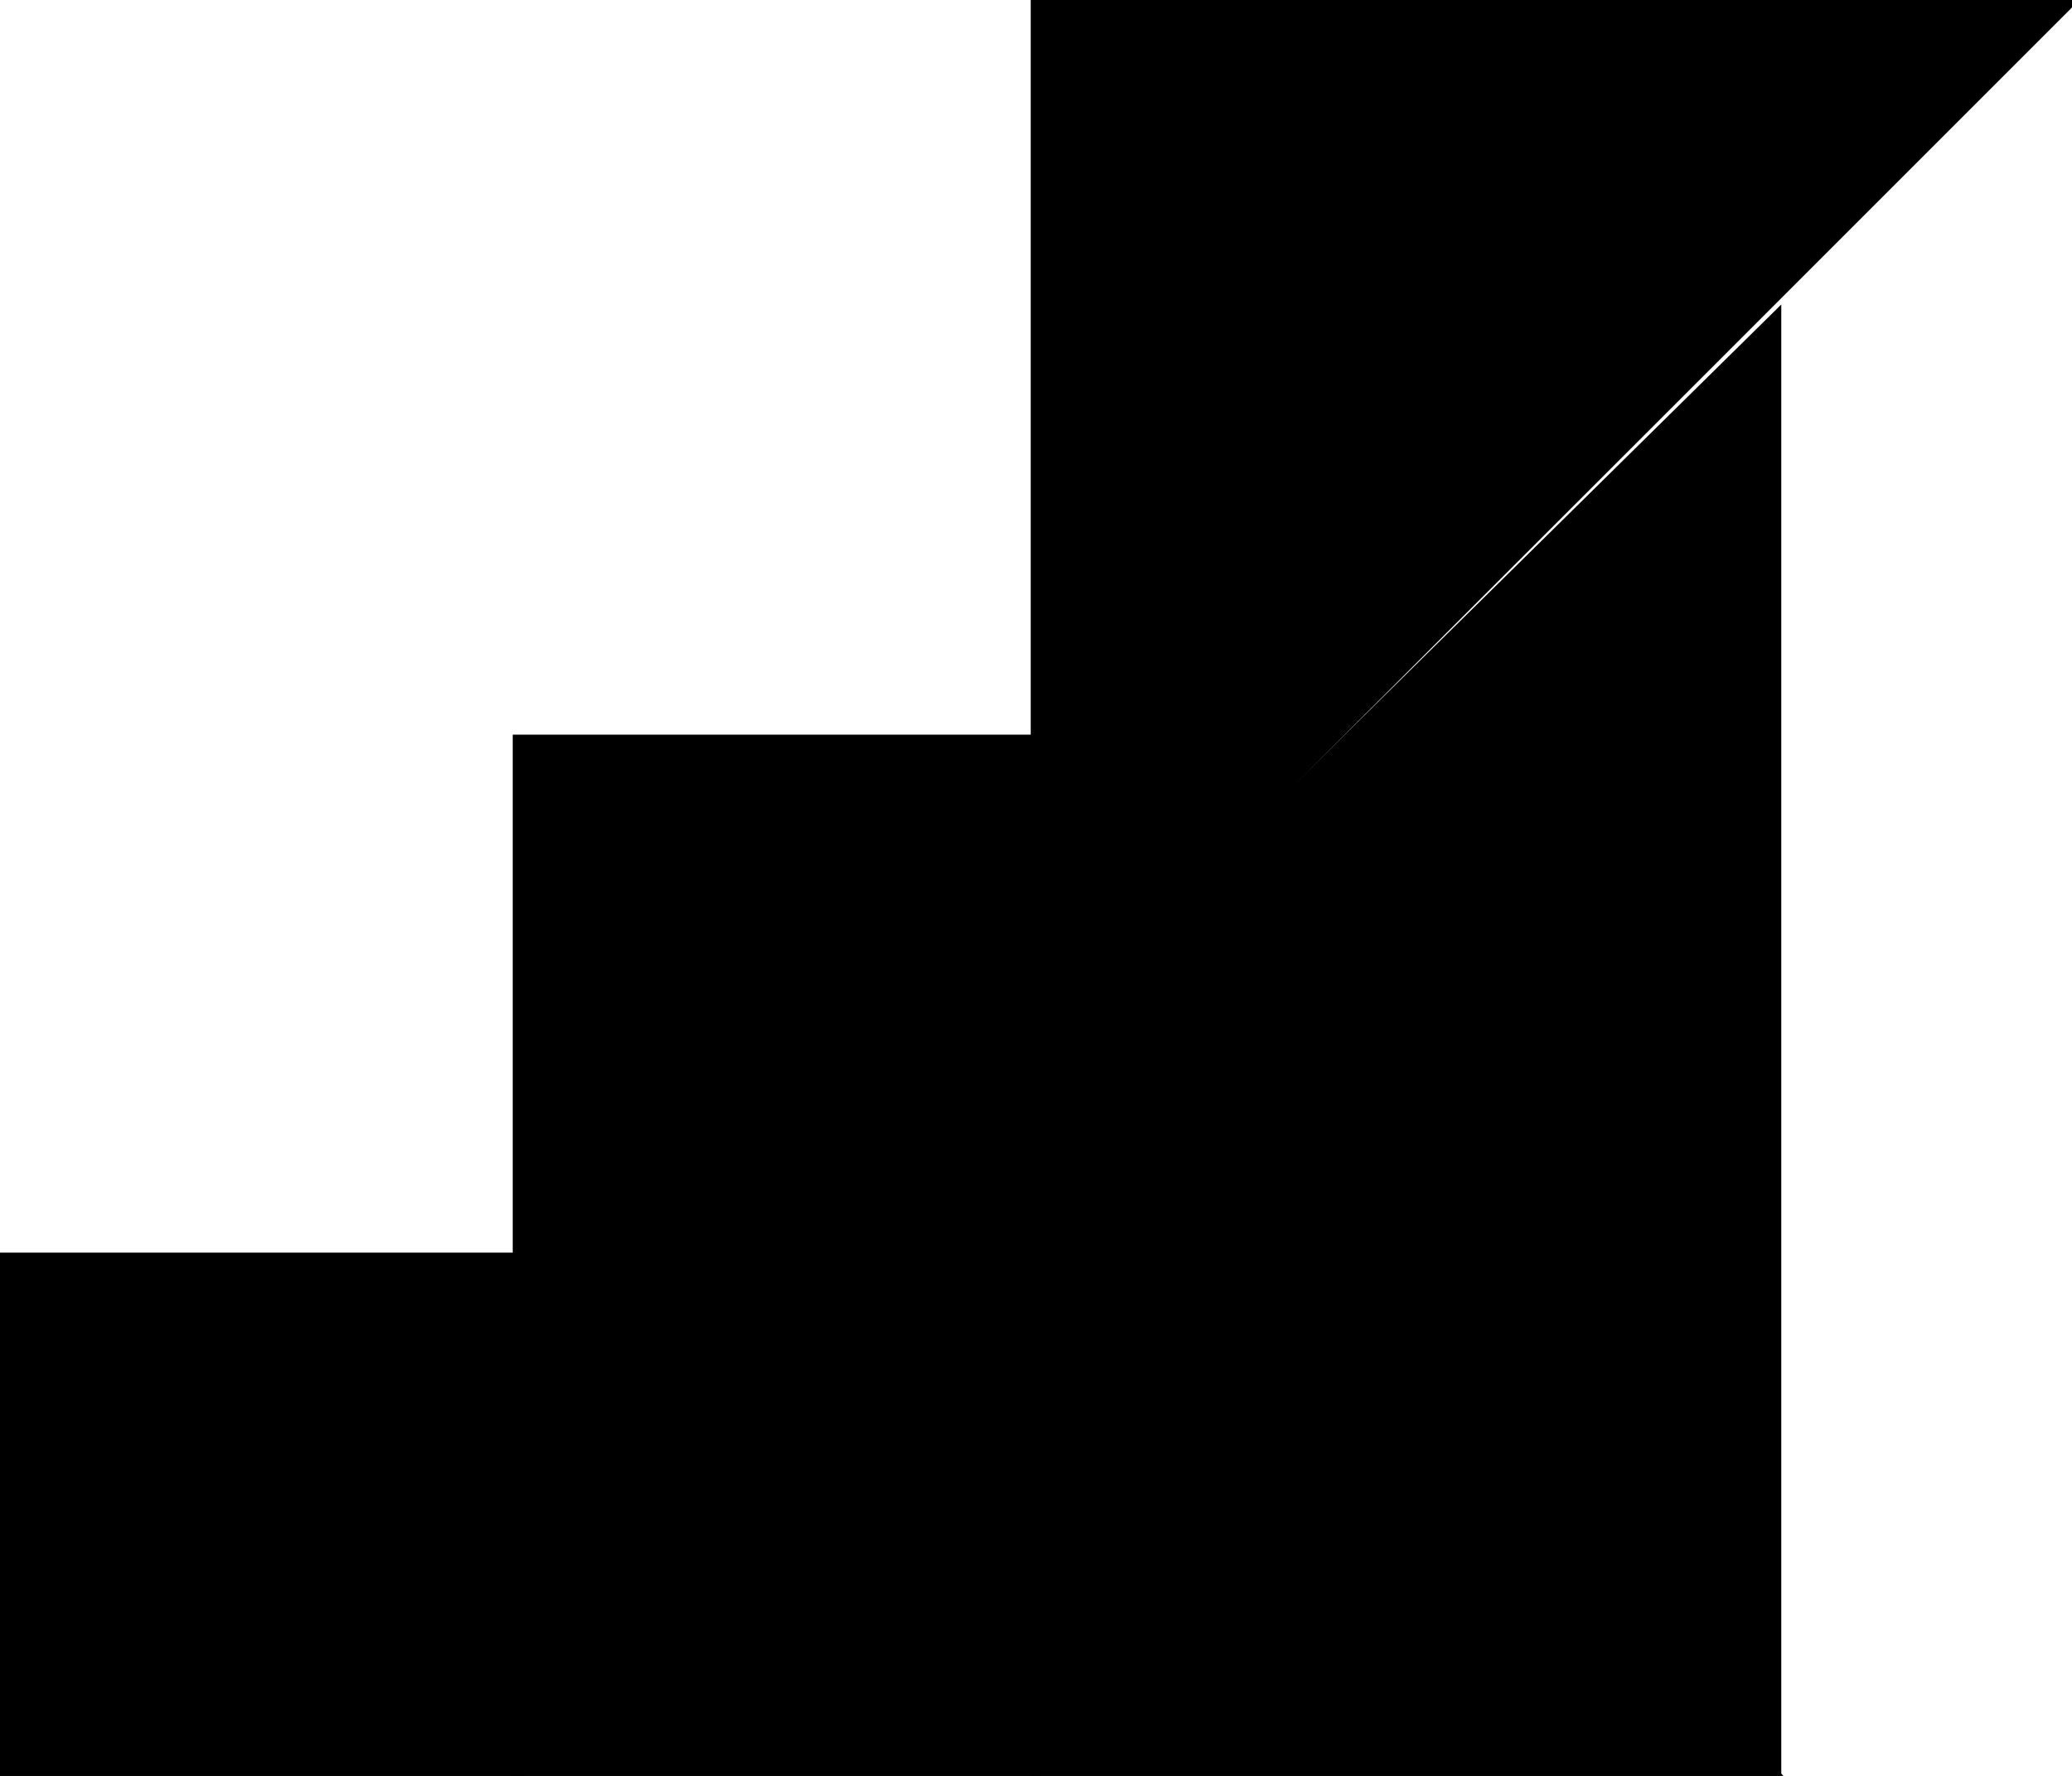 <?xml version="1.0" encoding="utf-8"?> <svg baseProfile="full" height="100%" version="1.1" viewBox="0 0 196.0 168.0" width="100%" xmlns="http://www.w3.org/2000/svg" xmlns:ev="http://www.w3.org/2001/xml-events" xmlns:xlink="http://www.w3.org/1999/xlink"><defs/><polygon fill="black" id="1" points="49.0,119.0 49.0,168.0 0.0,168.0 0.0,119.0" stroke="black" strokewidth="1"/><polygon fill="black" id="2" points="98.0,119.0 98.0,70.0 49.0,119.0 49.0,168.0" stroke="black" strokewidth="1"/><polygon fill="black" id="3" points="98.0,168.0 49.0,168.0 98.0,119.0" stroke="black" strokewidth="1"/><polygon fill="black" id="4" points="49.0,119.0 49.0,70.0 98.0,70.0" stroke="black" strokewidth="1"/><polygon fill="black" id="5" points="98.0,168.0 168.0,168.0 98.0,98.0" stroke="black" strokewidth="1"/><polygon fill="black" id="6" points="168.0,168.0 98.0,99.0 168.0,30.0" stroke="black" strokewidth="1"/><polygon fill="black" id="7" points="98.0,98.0 98.0,0.0 196.0,0.0" stroke="black" strokewidth="1"/></svg>